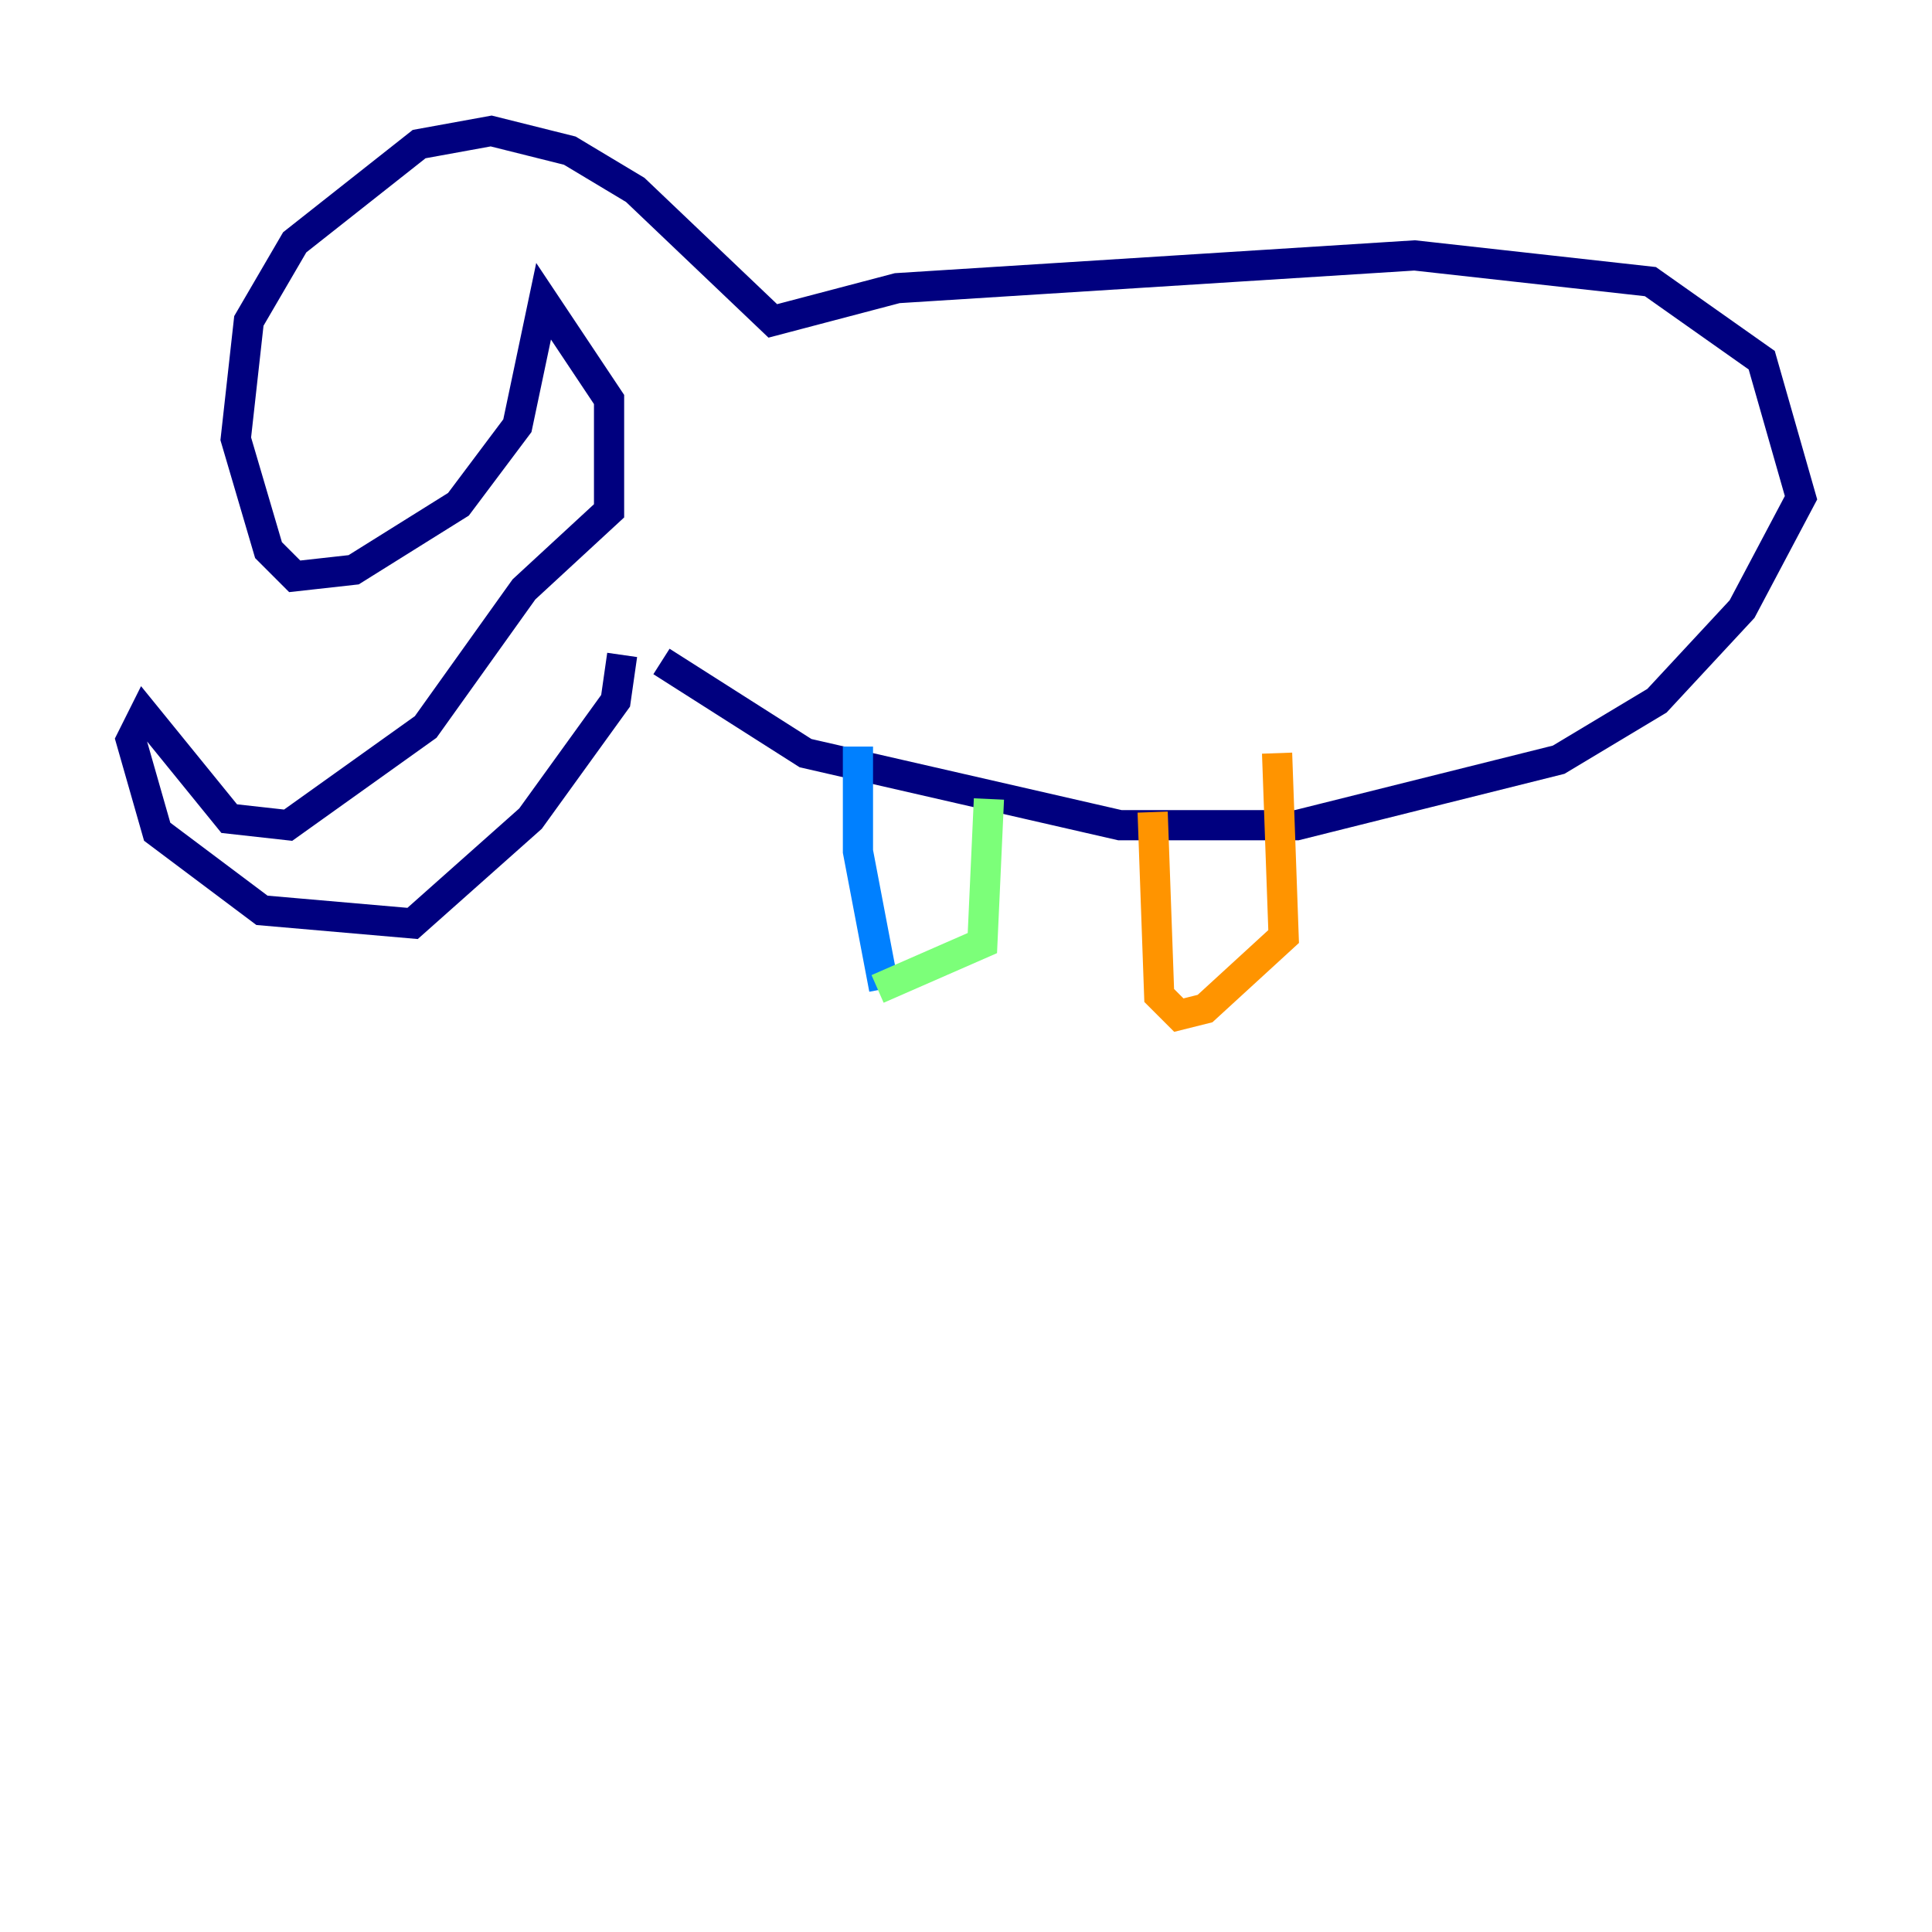 <?xml version="1.0" encoding="utf-8" ?>
<svg baseProfile="tiny" height="128" version="1.2" viewBox="0,0,128,128" width="128" xmlns="http://www.w3.org/2000/svg" xmlns:ev="http://www.w3.org/2001/xml-events" xmlns:xlink="http://www.w3.org/1999/xlink"><defs /><polyline fill="none" points="41.22,43.39 40.786,46.427 35.146,54.237 27.336,61.18 17.356,60.312 10.414,55.105 8.678,49.031 9.546,47.295 15.186,54.237 19.091,54.671 28.203,48.163 34.712,39.051 40.352,33.844 40.352,26.468 36.014,19.959 34.278,28.203 30.373,33.41 23.43,37.749 19.525,38.183 17.79,36.447 15.62,29.071 16.488,21.261 19.525,16.054 27.77,9.546 32.542,8.678 37.749,9.98 42.088,12.583 51.2,21.261 59.444,19.091 93.722,16.922 109.342,18.658 116.719,23.864 119.322,32.976 115.417,40.352 109.776,46.427 103.268,50.332 85.912,54.671 74.197,54.671 53.37,49.898 43.824,43.824" stroke="#00007f" stroke-width="2" /><polyline fill="none" points="56.841,49.464 56.841,56.407 58.576,65.519" stroke="#0080ff" stroke-width="2" /><polyline fill="none" points="58.142,65.519 65.085,62.481 65.519,52.936" stroke="#7cff79" stroke-width="2" /><polyline fill="none" points="76.366,53.803 76.8,65.953 78.102,67.254 79.837,66.82 85.044,62.047 84.61,49.898" stroke="#ff9400" stroke-width="2" /><polyline fill="none" points="91.552,53.803 91.552,53.803" stroke="#7f0000" stroke-width="2" /></svg>